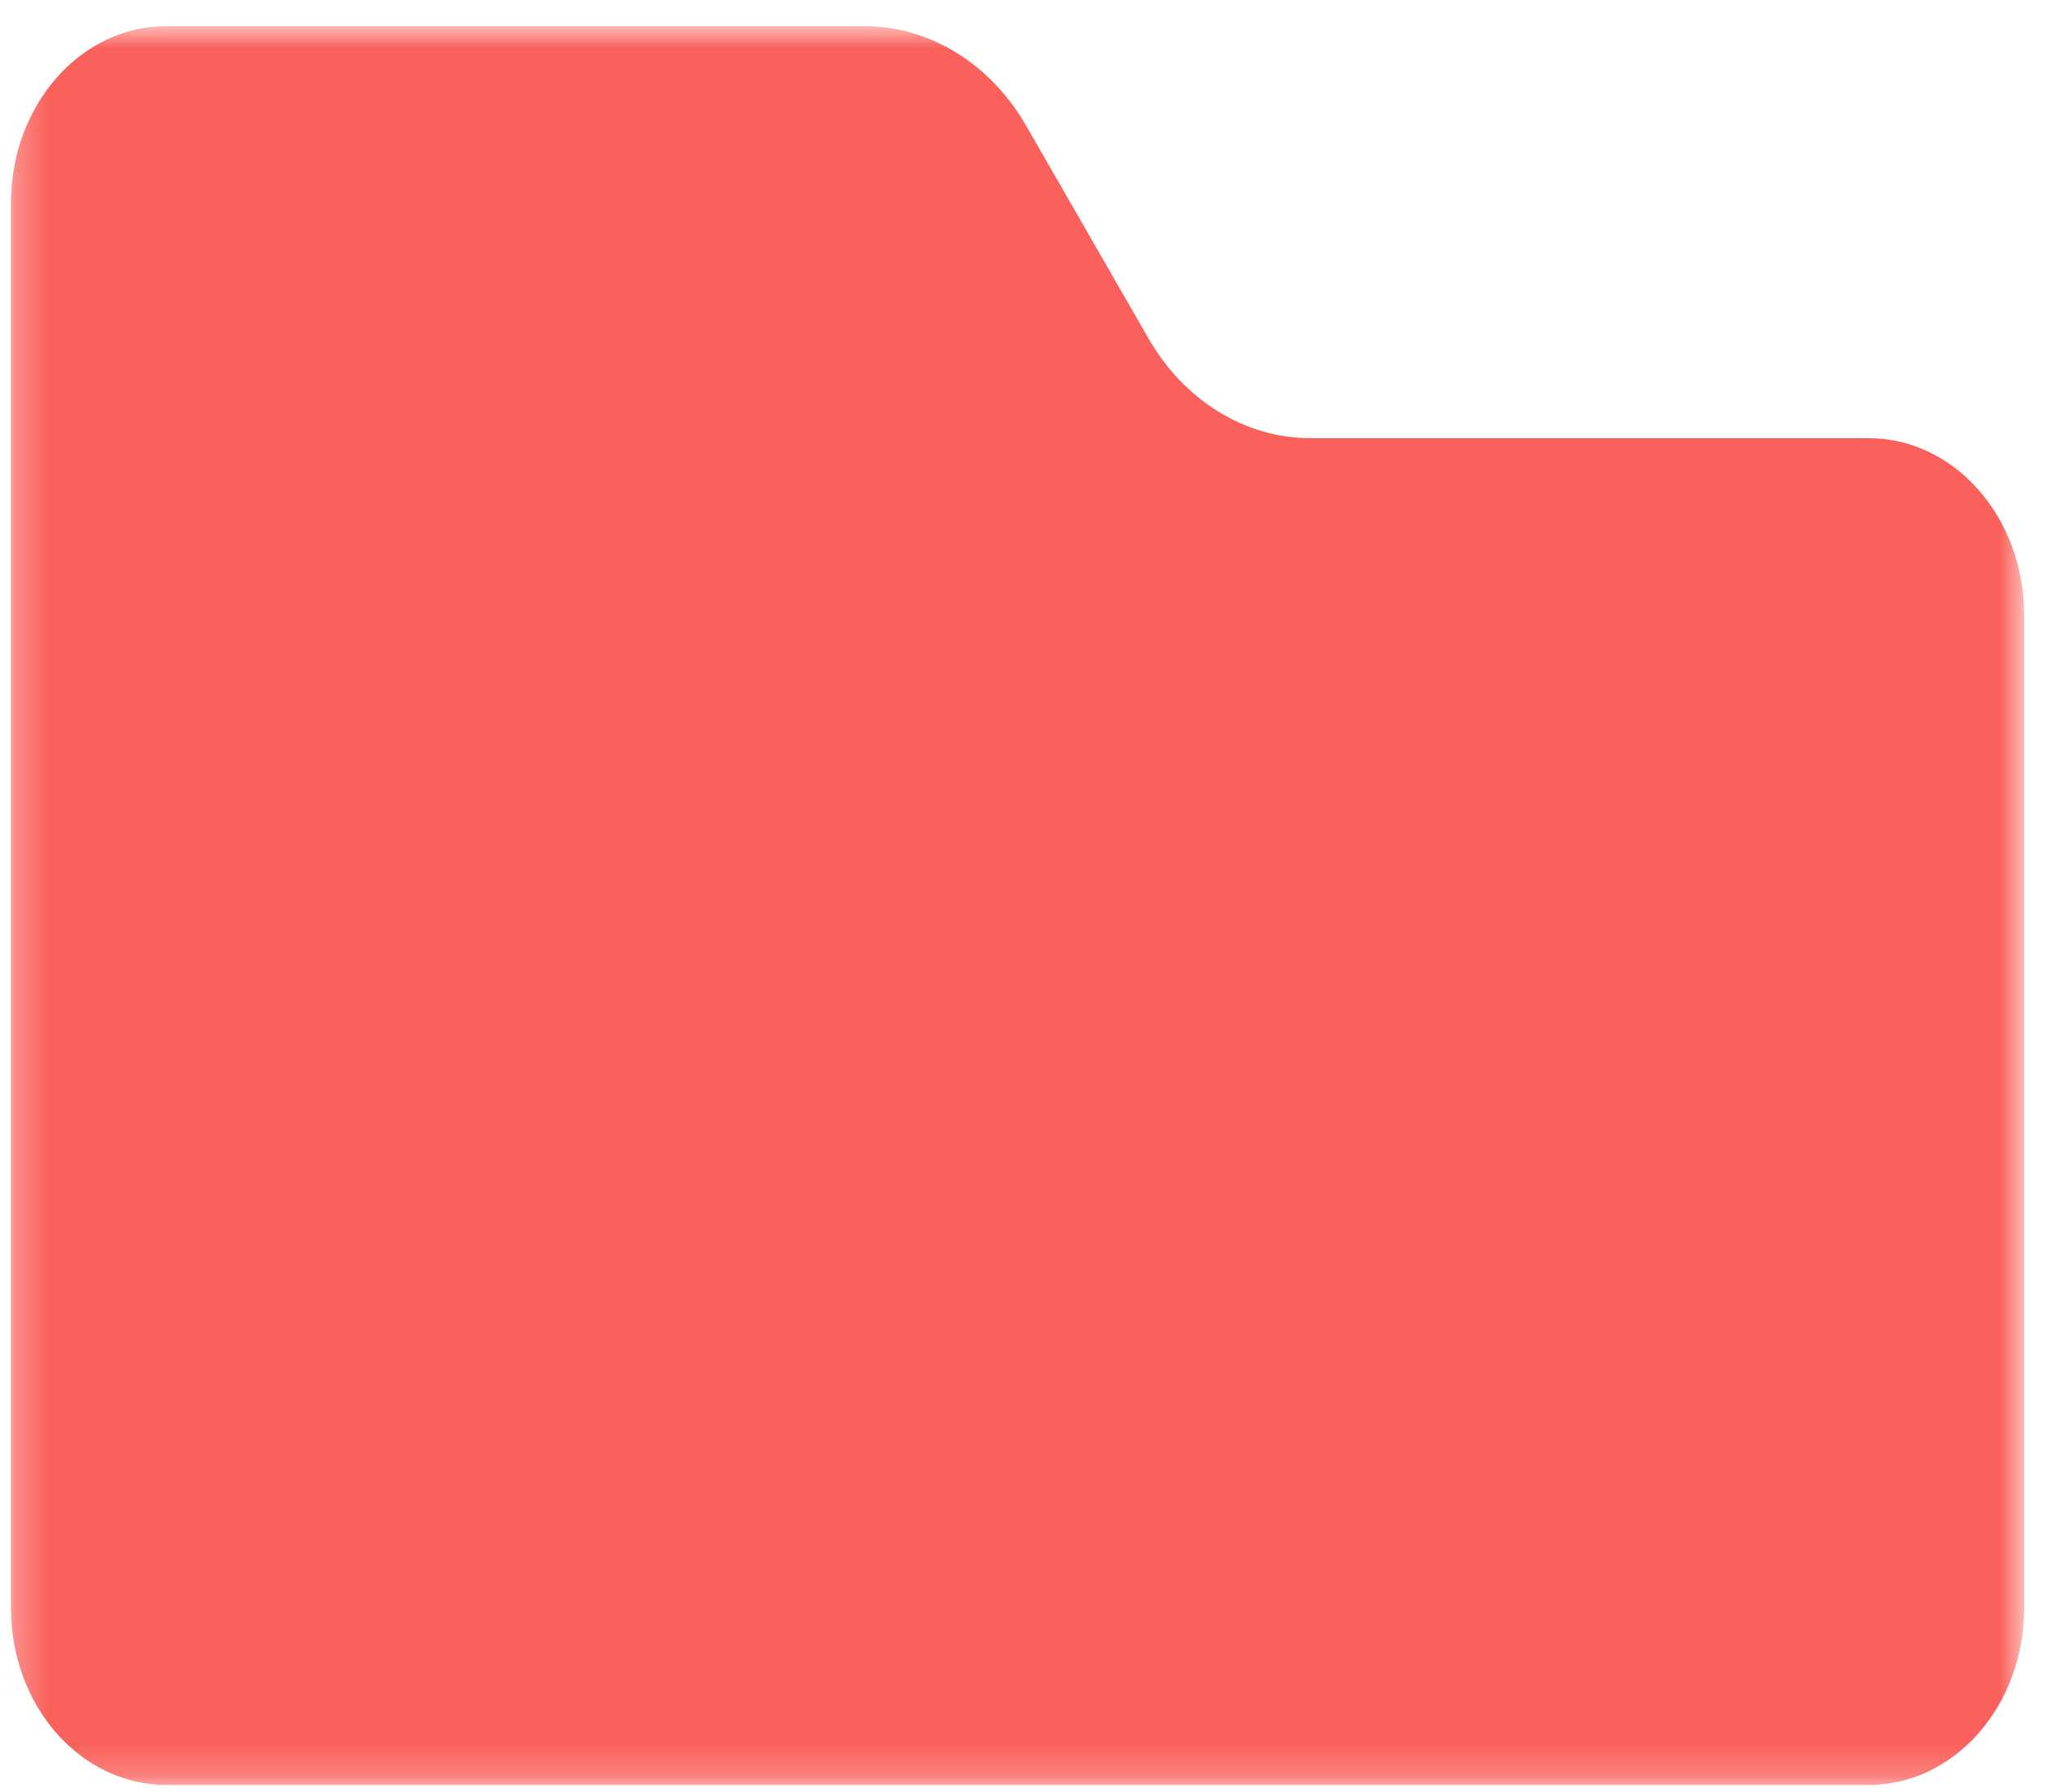 <svg width="64" height="56" viewBox="0 0 64 56" fill="none" xmlns="http://www.w3.org/2000/svg">
<mask id="mask0_1_48688" style="mask-type:luminance" maskUnits="userSpaceOnUse" x="0" y="0" width="64" height="56">
<path d="M0.262 0.803L63.262 0.803L63.262 55.803L0.262 55.803L0.262 0.803Z" fill="white"/>
</mask>
<g mask="url(#mask0_1_48688)">
<path d="M35.893 10.582L32.067 3.93C30.949 1.989 29.048 0.817 27.007 0.817L5.198 0.817C2.516 0.817 0.342 3.292 0.342 6.348L0.342 50.262C0.342 53.316 2.516 55.792 5.198 55.792L58.397 55.792C61.08 55.792 63.255 53.317 63.255 50.261L63.255 19.228C63.255 16.173 61.081 13.696 58.397 13.696L40.952 13.696C38.913 13.696 37.01 12.526 35.893 10.582Z" fill="#FA615C"/>
</g>
</svg>
